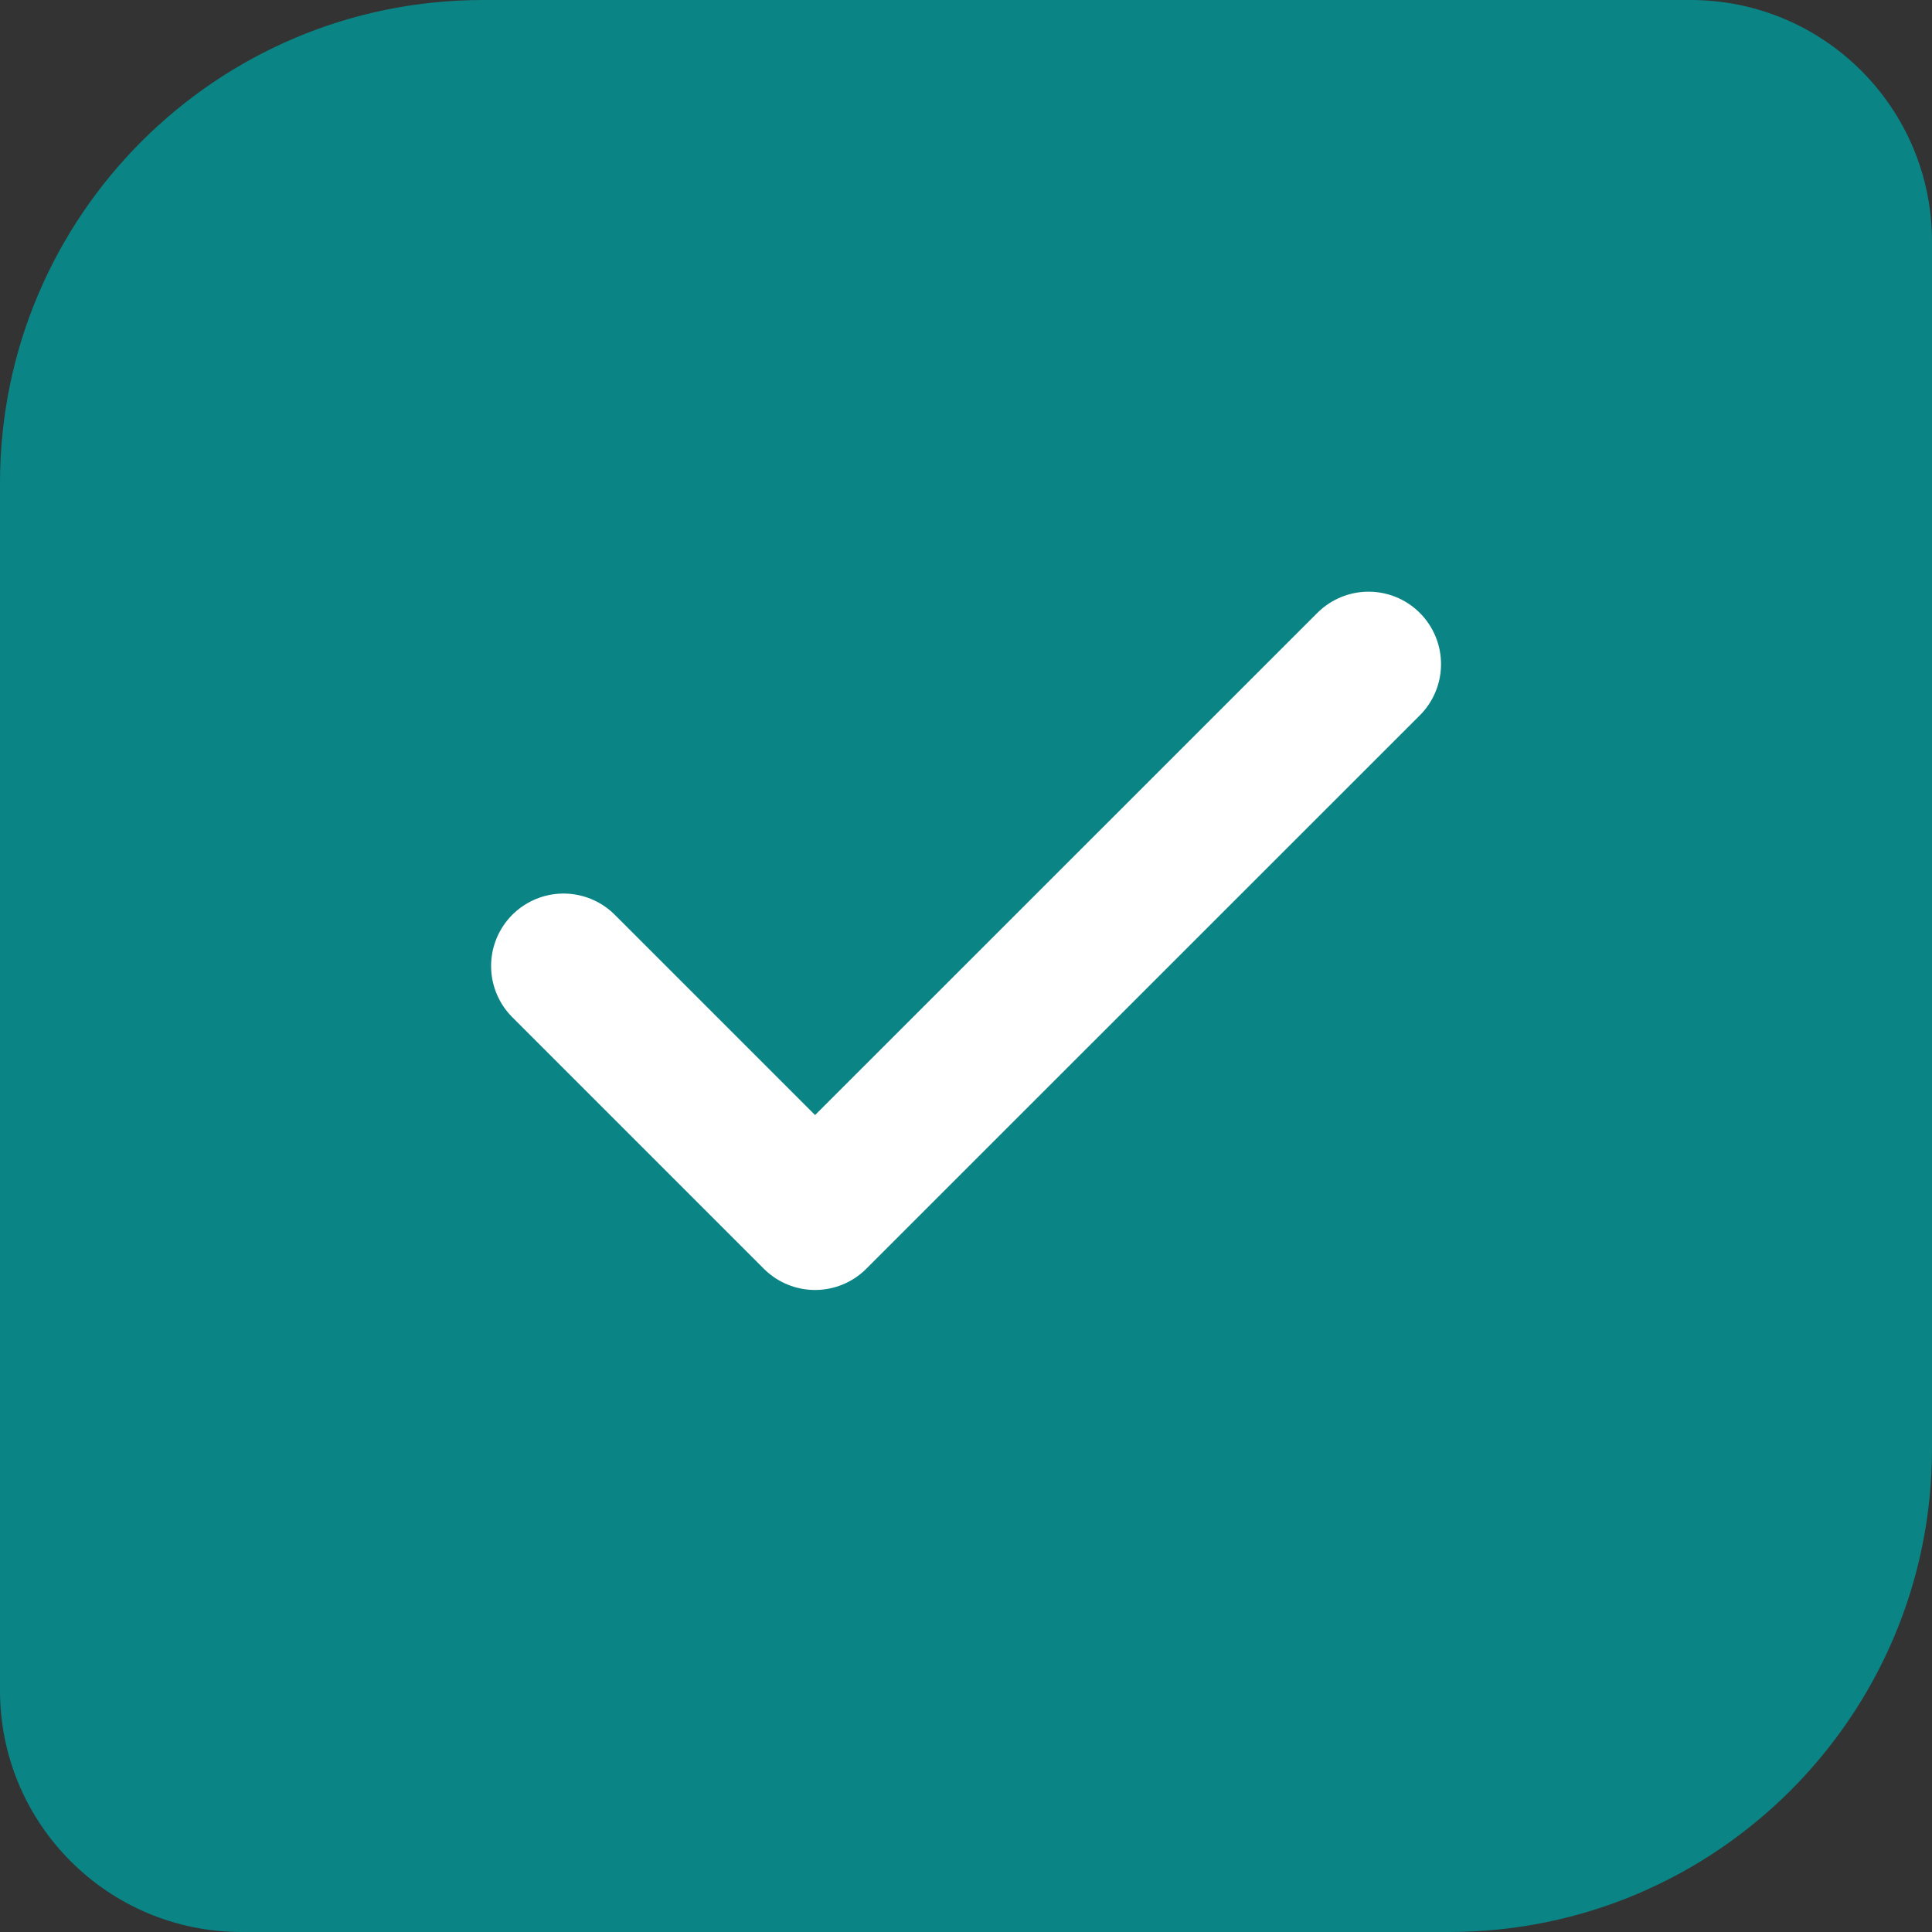 <svg width="16" height="16" viewBox="0 0 16 16" fill="none" xmlns="http://www.w3.org/2000/svg">
<rect x="0" y="0" width="16" height="16" fill="#333333" stroke="none"/>
<path d="M0 4C0 1.791 1.791 0 4 0H14C15.105 0 16 0.895 16 2V12C16 14.209 14.209 16 12 16H2C0.895 16 0 15.105 0 14V4Z" fill="#0A8485"/>
<path d="M11.334 5.5L6.75 10.083L4.667 8" stroke="white" stroke-width="1.2" stroke-linecap="round" stroke-linejoin="round"/>
</svg>
